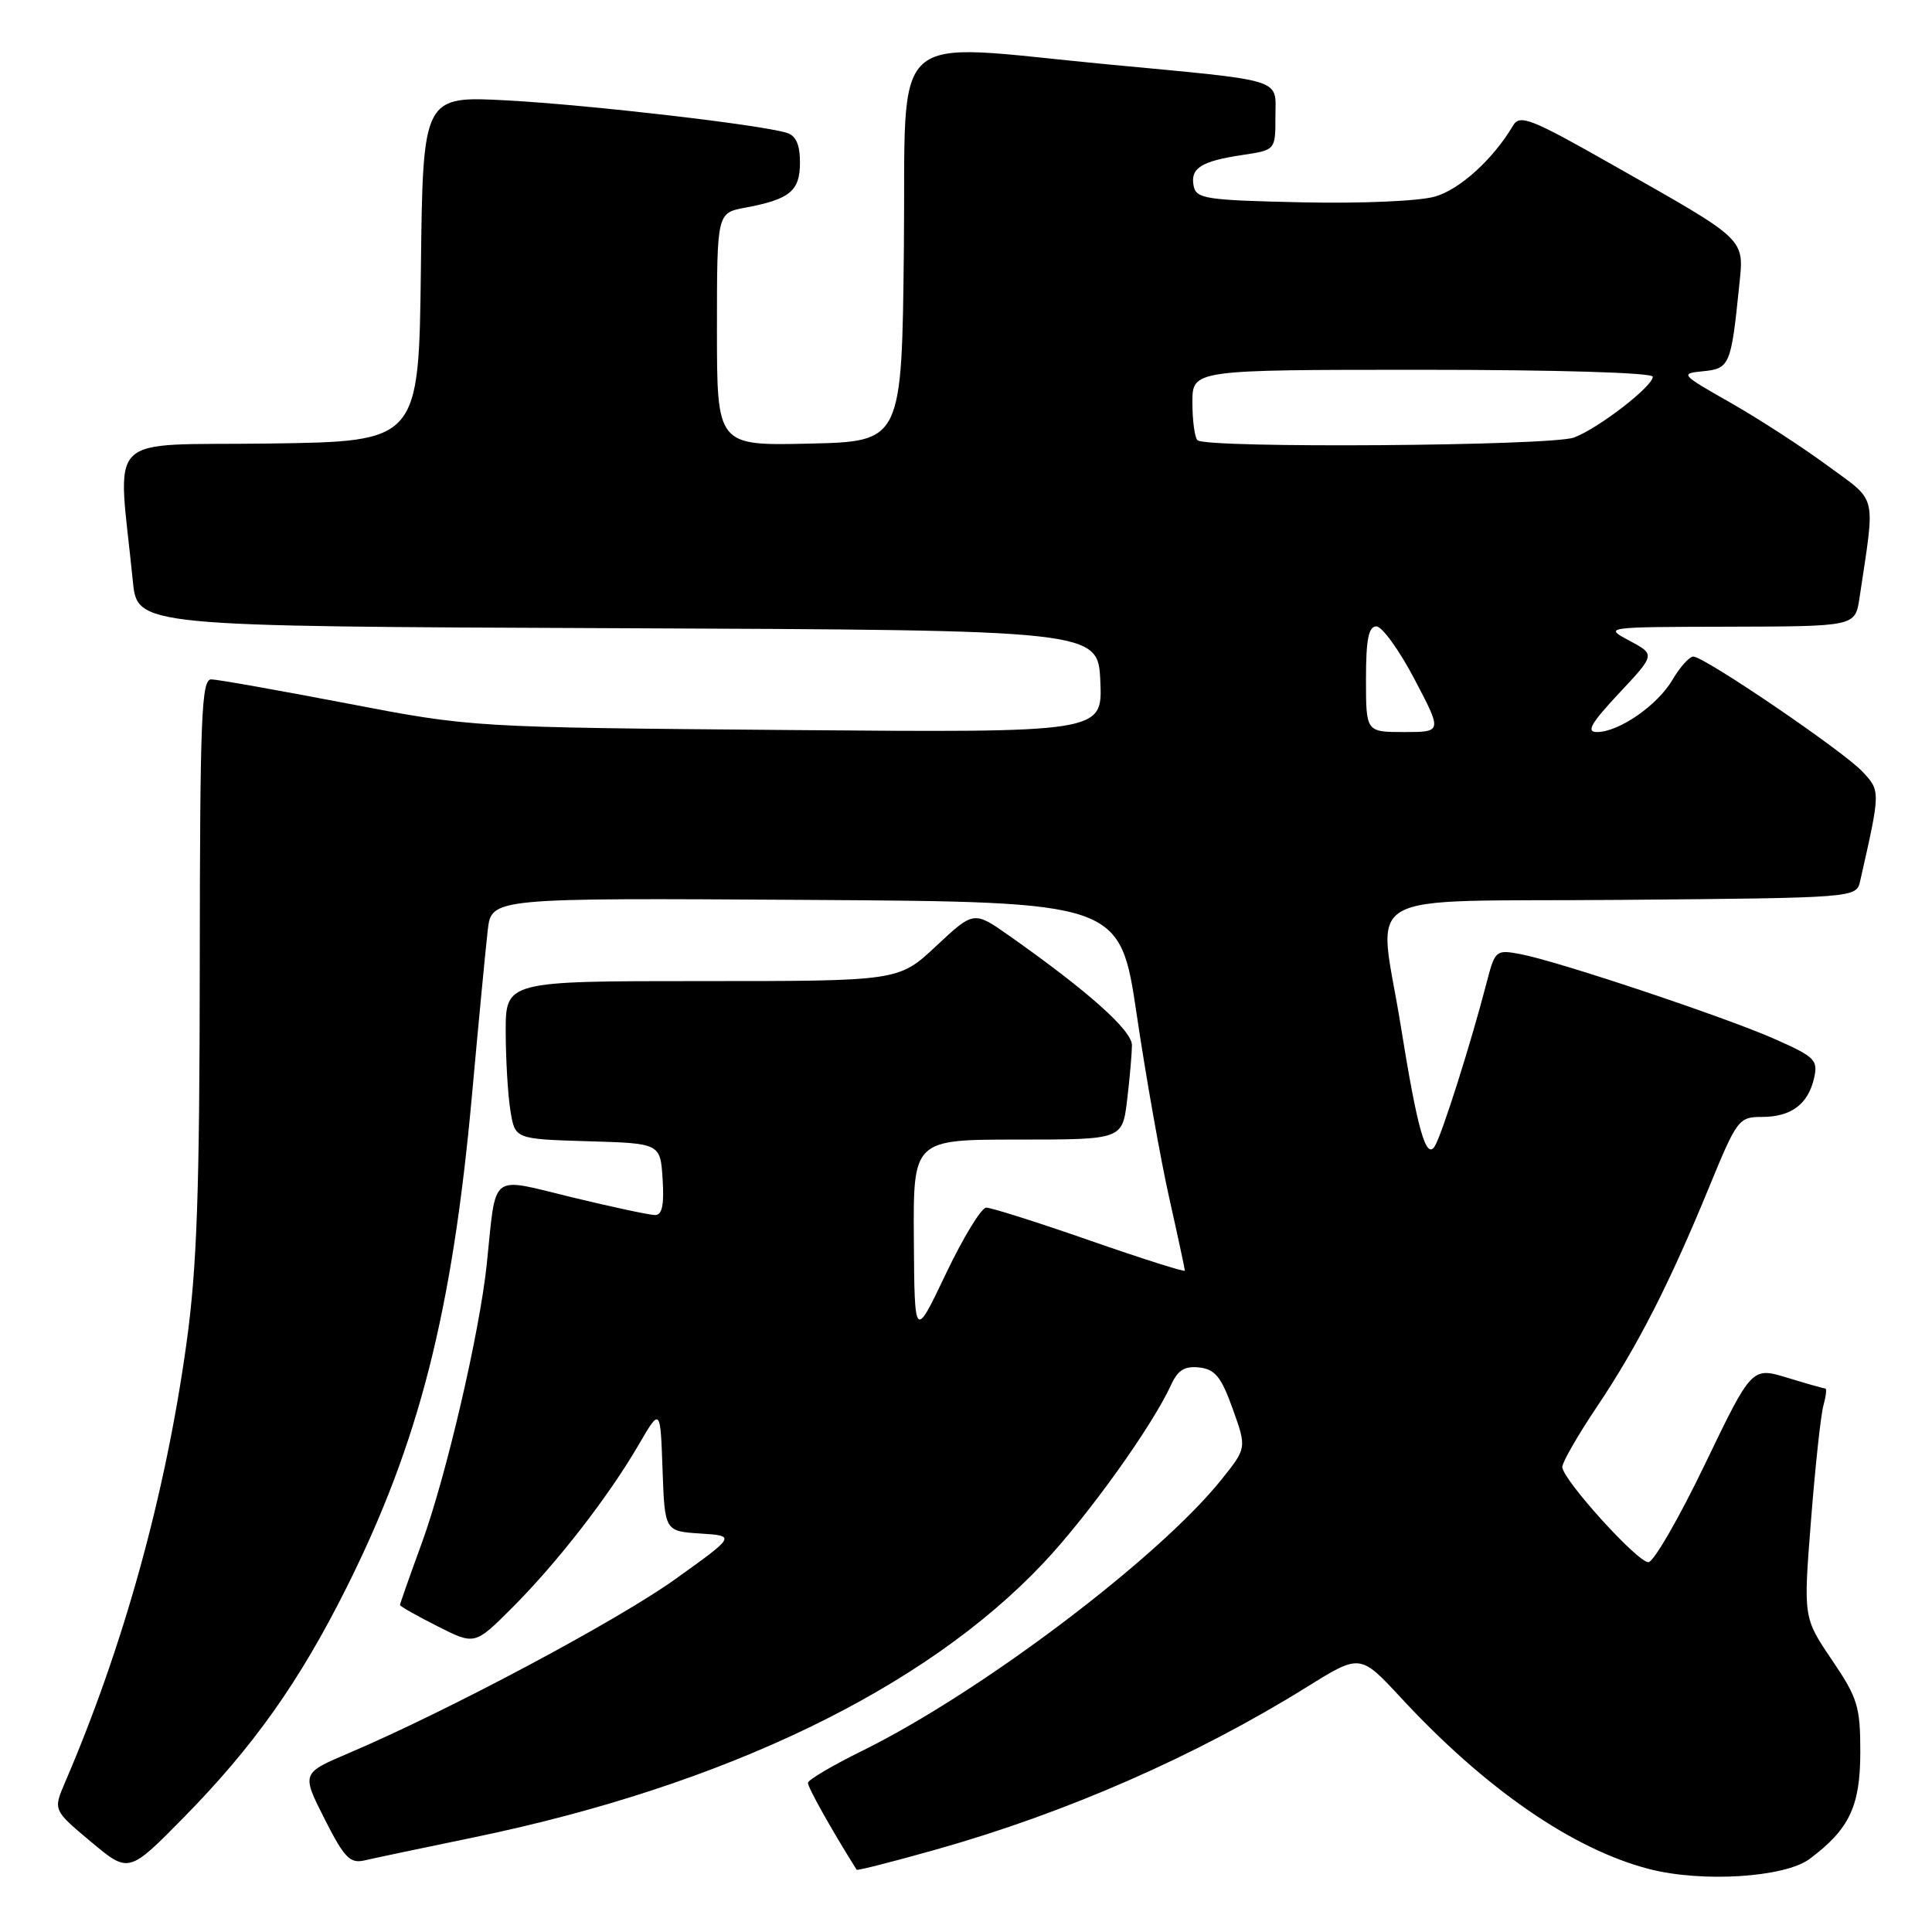 <?xml version="1.0" encoding="UTF-8" standalone="no"?>
<!DOCTYPE svg PUBLIC "-//W3C//DTD SVG 1.1//EN" "http://www.w3.org/Graphics/SVG/1.1/DTD/svg11.dtd" >
<svg xmlns="http://www.w3.org/2000/svg" xmlns:xlink="http://www.w3.org/1999/xlink" version="1.1" viewBox="0 0 256 256">
 <g >
 <path fill="currentColor"
d=" M 239.78 246.32 C 245.05 242.38 246.49 239.35 246.50 232.18 C 246.50 226.10 246.16 225.00 242.72 219.92 C 238.95 214.35 238.95 214.35 239.97 201.42 C 240.53 194.32 241.26 187.49 241.61 186.25 C 241.95 185.01 242.07 184.00 241.87 183.99 C 241.66 183.98 239.39 183.34 236.81 182.55 C 232.12 181.13 232.12 181.13 225.89 194.07 C 222.47 201.18 219.10 207.00 218.42 207.00 C 216.95 207.00 207.03 196.03 207.01 194.38 C 207.01 193.77 209.07 190.17 211.61 186.39 C 217.00 178.36 221.22 170.08 226.49 157.25 C 230.15 148.33 230.40 148.00 233.45 148.00 C 237.32 148.00 239.57 146.34 240.37 142.88 C 240.92 140.47 240.51 140.05 235.24 137.71 C 228.69 134.80 206.40 127.35 201.44 126.42 C 198.22 125.82 198.10 125.92 197.00 130.15 C 194.90 138.27 191.02 150.49 190.09 151.92 C 188.95 153.68 187.79 149.55 185.62 136.00 C 182.65 117.45 179.02 119.54 214.73 119.24 C 245.97 118.97 245.97 118.97 246.48 116.74 C 249.19 104.78 249.19 104.83 246.79 102.25 C 244.24 99.52 225.84 87.00 224.37 87.00 C 223.85 87.00 222.61 88.38 221.61 90.08 C 219.60 93.48 214.53 96.99 211.61 97.00 C 210.14 97.00 210.79 95.86 214.53 91.86 C 219.34 86.73 219.34 86.73 215.92 84.90 C 212.50 83.08 212.50 83.08 229.16 83.04 C 245.82 83.00 245.82 83.00 246.39 79.25 C 248.50 65.12 248.86 66.63 242.13 61.68 C 238.79 59.22 233.01 55.47 229.28 53.35 C 222.68 49.60 222.59 49.49 225.68 49.19 C 229.18 48.85 229.38 48.38 230.44 38.00 C 231.10 31.47 231.74 32.08 213.53 21.76 C 202.87 15.71 201.39 15.13 200.50 16.62 C 197.86 21.08 193.47 25.08 190.16 26.04 C 188.08 26.65 180.47 26.98 172.51 26.81 C 159.75 26.53 158.49 26.34 158.16 24.62 C 157.71 22.27 159.17 21.35 164.67 20.53 C 169.00 19.88 169.00 19.88 169.00 15.48 C 169.00 10.29 170.62 10.79 146.57 8.51 C 117.20 5.72 120.07 3.13 119.77 32.75 C 119.50 58.50 119.50 58.50 107.25 58.78 C 95.00 59.06 95.00 59.06 95.00 43.64 C 95.00 28.22 95.00 28.22 98.73 27.52 C 104.67 26.41 106.00 25.31 106.00 21.53 C 106.00 19.17 105.47 17.97 104.25 17.60 C 100.74 16.52 78.21 13.91 67.27 13.31 C 56.04 12.70 56.04 12.70 55.77 35.60 C 55.50 58.50 55.50 58.50 35.65 58.77 C 13.46 59.07 15.60 56.92 17.60 76.99 C 18.19 82.99 18.19 82.99 81.85 83.24 C 145.50 83.50 145.50 83.50 145.80 90.29 C 146.09 97.08 146.09 97.08 104.30 96.73 C 62.50 96.38 62.50 96.38 46.00 93.21 C 36.92 91.47 28.82 90.03 28.00 90.02 C 26.69 90.00 26.50 94.86 26.47 127.75 C 26.45 157.99 26.10 167.99 24.71 178.00 C 21.92 198.11 16.38 218.12 8.62 236.17 C 7.04 239.85 7.04 239.85 12.05 244.04 C 17.05 248.23 17.05 248.23 24.30 240.87 C 33.60 231.41 39.65 222.88 45.90 210.40 C 55.53 191.15 59.94 173.85 62.55 145.00 C 63.42 135.38 64.36 125.58 64.63 123.24 C 65.13 118.98 65.13 118.98 106.77 119.24 C 148.41 119.50 148.41 119.50 150.63 134.50 C 151.85 142.75 153.79 153.66 154.93 158.74 C 156.07 163.82 157.00 168.15 157.00 168.37 C 157.00 168.58 151.34 166.79 144.43 164.38 C 137.52 161.97 131.33 160.01 130.68 160.02 C 130.03 160.03 127.63 163.97 125.34 168.77 C 121.18 177.50 121.18 177.50 121.09 164.25 C 121.00 151.00 121.00 151.00 134.86 151.00 C 148.72 151.00 148.72 151.00 149.35 145.75 C 149.70 142.86 149.98 139.60 149.99 138.50 C 149.99 136.54 144.22 131.38 133.77 124.02 C 129.04 120.69 129.04 120.69 124.06 125.34 C 119.09 130.00 119.09 130.00 93.04 130.00 C 67.00 130.00 67.00 130.00 67.01 136.75 C 67.02 140.46 67.30 145.17 67.64 147.22 C 68.25 150.93 68.25 150.93 77.88 151.22 C 87.50 151.50 87.50 151.50 87.80 156.25 C 88.02 159.65 87.74 161.00 86.80 161.00 C 86.09 161.00 81.13 159.94 75.80 158.65 C 64.73 155.97 65.79 155.14 64.50 167.50 C 63.54 176.64 59.13 195.56 55.90 204.44 C 54.30 208.81 53.00 212.51 53.00 212.67 C 53.00 212.84 55.23 214.10 57.96 215.48 C 62.91 217.99 62.91 217.99 67.86 213.04 C 73.79 207.11 80.60 198.35 84.59 191.50 C 87.50 186.50 87.50 186.50 87.79 194.70 C 88.08 202.89 88.08 202.89 92.79 203.20 C 97.50 203.50 97.50 203.50 89.50 209.23 C 81.82 214.74 59.39 226.69 46.23 232.29 C 39.95 234.96 39.95 234.96 43.00 241.00 C 45.60 246.14 46.37 246.95 48.27 246.52 C 49.50 246.23 56.12 244.84 62.98 243.42 C 96.03 236.56 122.53 223.79 138.24 207.13 C 144.20 200.81 152.70 188.94 155.20 183.45 C 156.08 181.53 157.00 180.98 158.93 181.20 C 161.01 181.44 161.83 182.46 163.34 186.68 C 165.20 191.87 165.20 191.87 161.85 196.05 C 153.50 206.47 129.90 224.29 114.23 232.00 C 110.32 233.93 107.09 235.83 107.06 236.23 C 107.01 236.80 110.18 242.45 113.51 247.75 C 113.59 247.89 118.35 246.68 124.08 245.06 C 141.32 240.20 158.47 232.68 173.19 223.52 C 180.23 219.14 180.23 219.14 185.63 224.96 C 196.79 237.02 208.39 245.03 218.50 247.65 C 225.50 249.47 236.48 248.78 239.78 246.32 Z  M 181.00 90.00 C 181.00 84.72 181.34 83.00 182.38 83.00 C 183.13 83.00 185.41 86.15 187.43 90.00 C 191.11 97.00 191.11 97.00 186.05 97.00 C 181.00 97.00 181.00 97.00 181.00 90.00 Z  M 158.67 58.33 C 158.30 57.97 158.00 55.72 158.00 53.33 C 158.00 49.00 158.00 49.00 188.50 49.00 C 206.30 49.00 219.00 49.38 219.00 49.92 C 219.00 51.20 211.84 56.73 208.58 57.97 C 205.60 59.10 159.77 59.43 158.67 58.33 Z "/>
</g>
</svg>